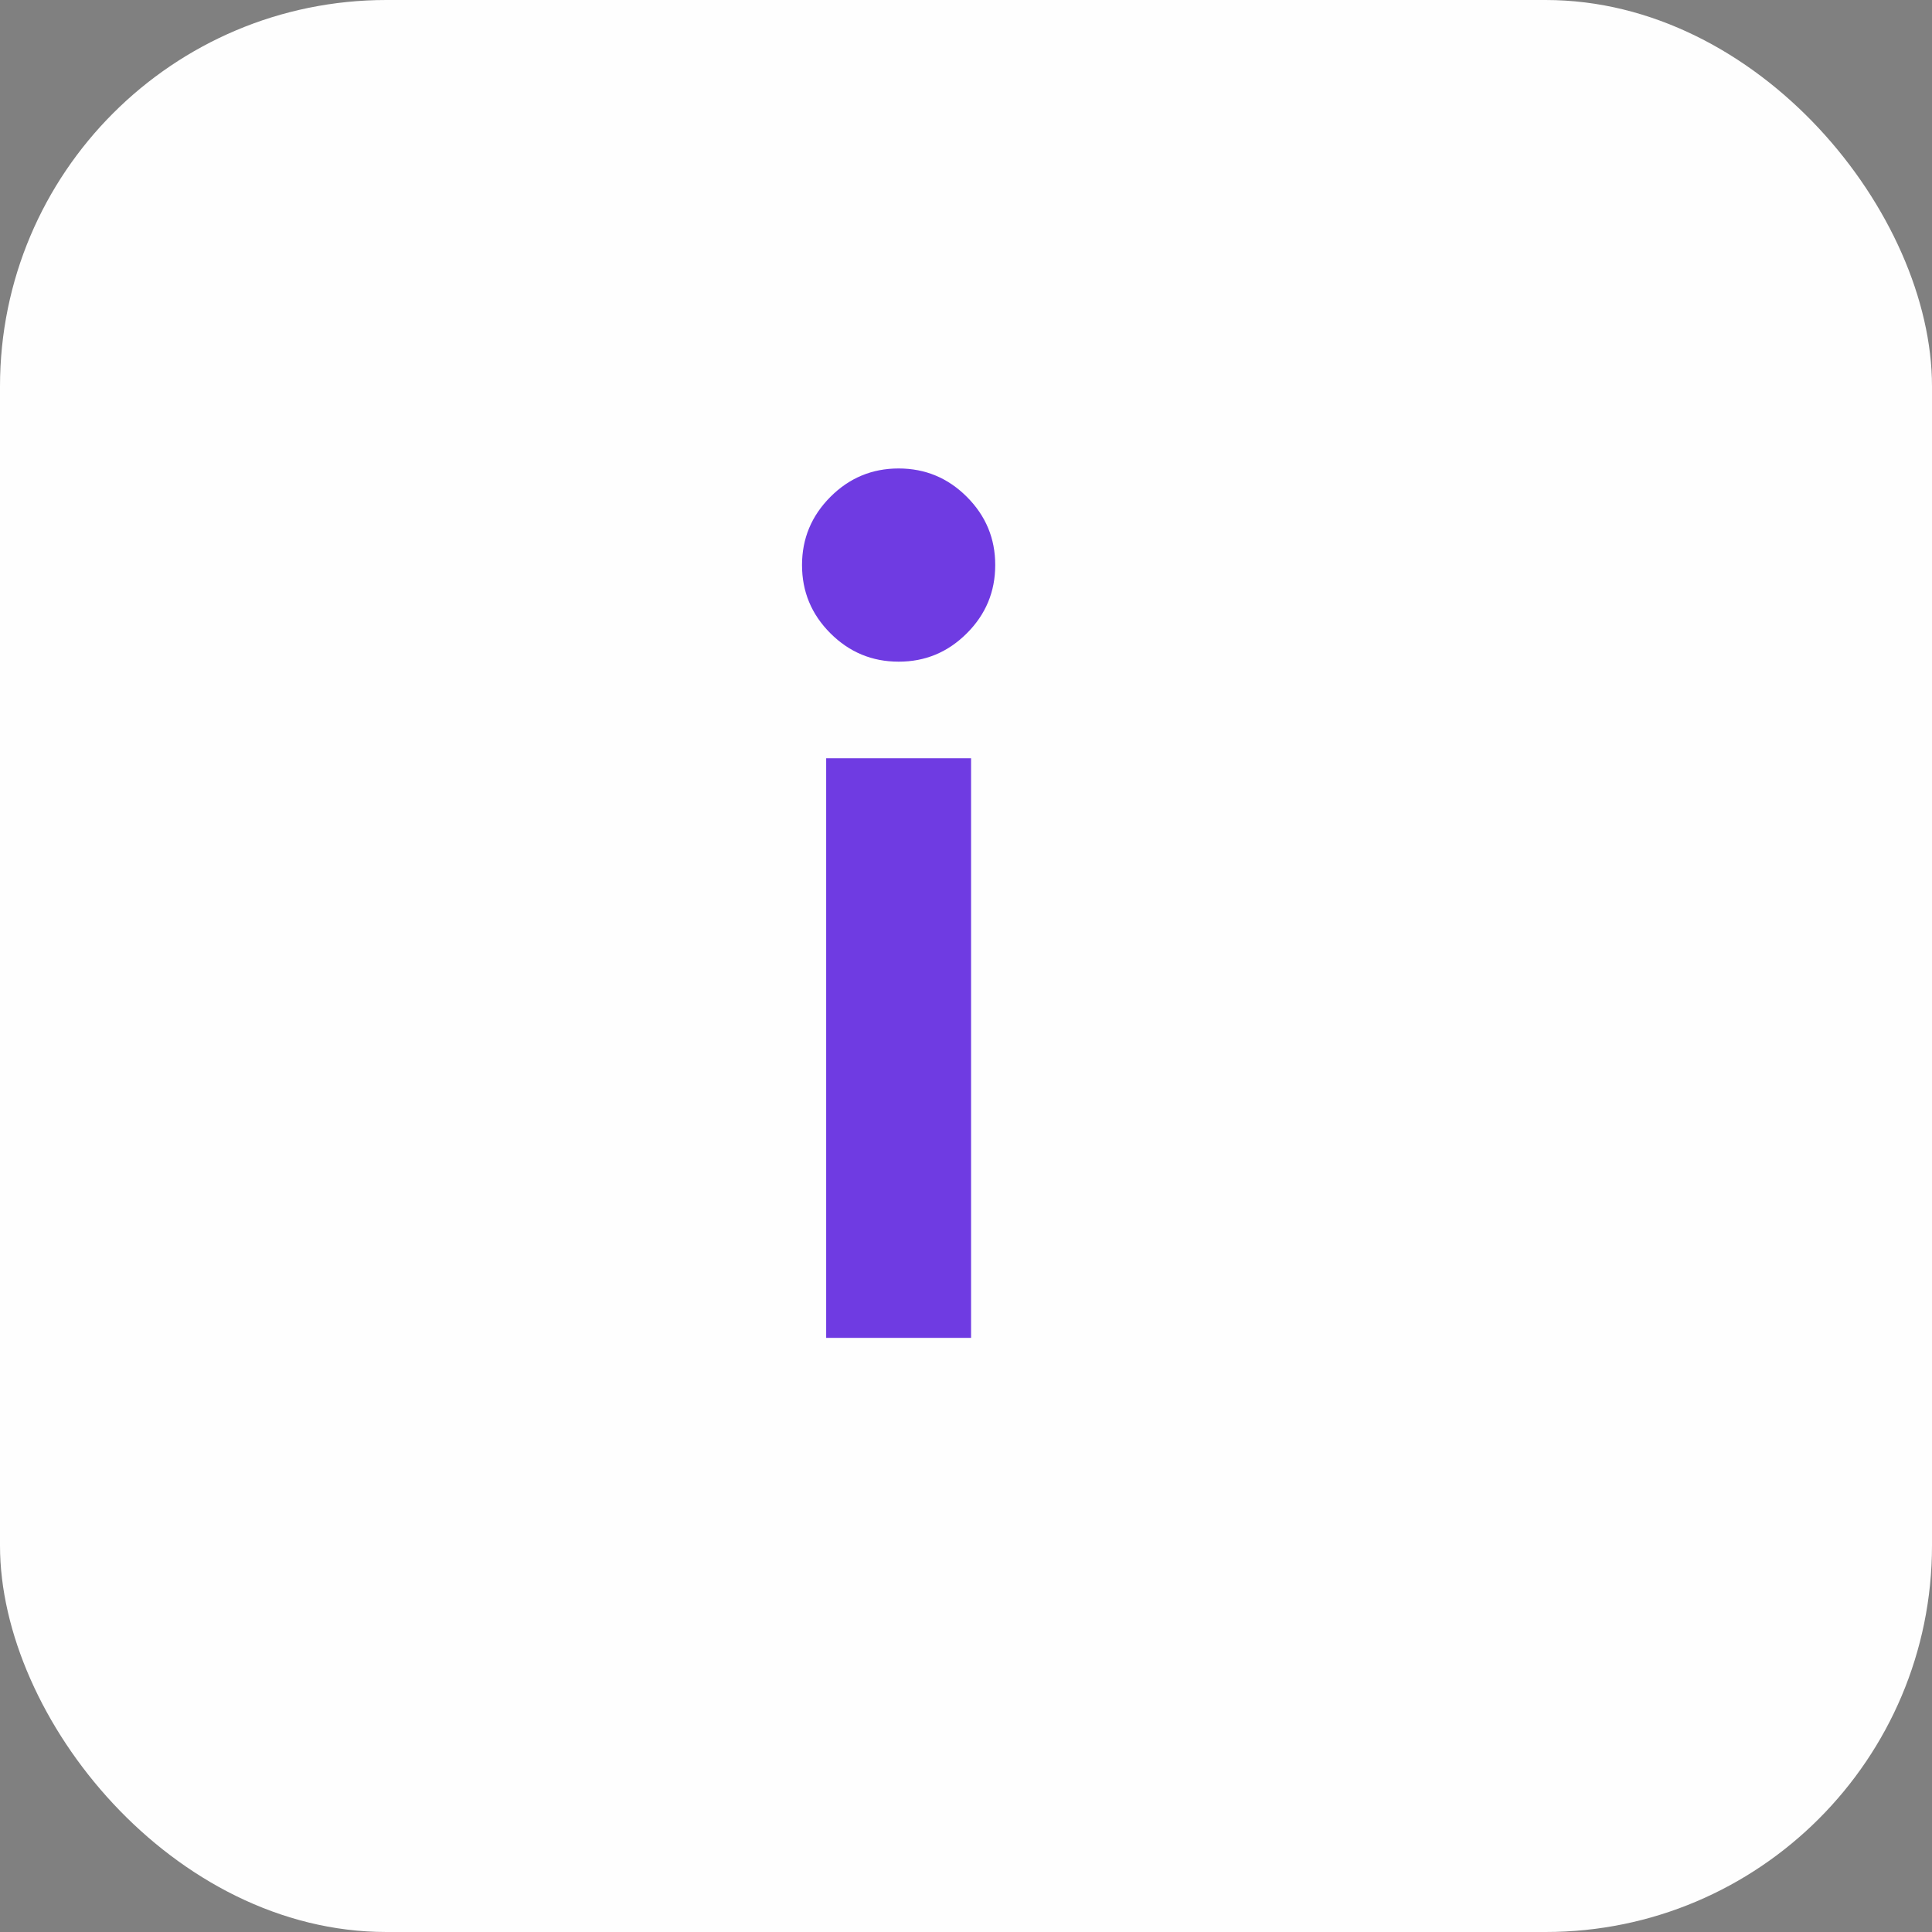 <svg width="40" height="40" viewBox="0 0 40 40" fill="none" xmlns="http://www.w3.org/2000/svg">
<rect x="0" y="0" width="40" height="40" fill="#808080" stroke="none"/>
<rect width="40" height="40" rx="8" fill="#FEFEFE"/>
<path d="M18.605 13.699C18.055 13.699 17.584 13.503 17.192 13.111C16.8 12.719 16.605 12.249 16.605 11.699C16.605 11.149 16.802 10.678 17.194 10.286C17.585 9.894 18.056 9.699 18.605 9.699C19.155 9.699 19.627 9.895 20.018 10.287C20.41 10.679 20.606 11.15 20.605 11.699C20.605 12.249 20.41 12.72 20.017 13.112C19.625 13.504 19.155 13.7 18.605 13.699ZM17.105 27.699V15.699H20.105V27.699H17.105Z" fill="#591DDD" fill-opacity="0.867"/>
</svg>
